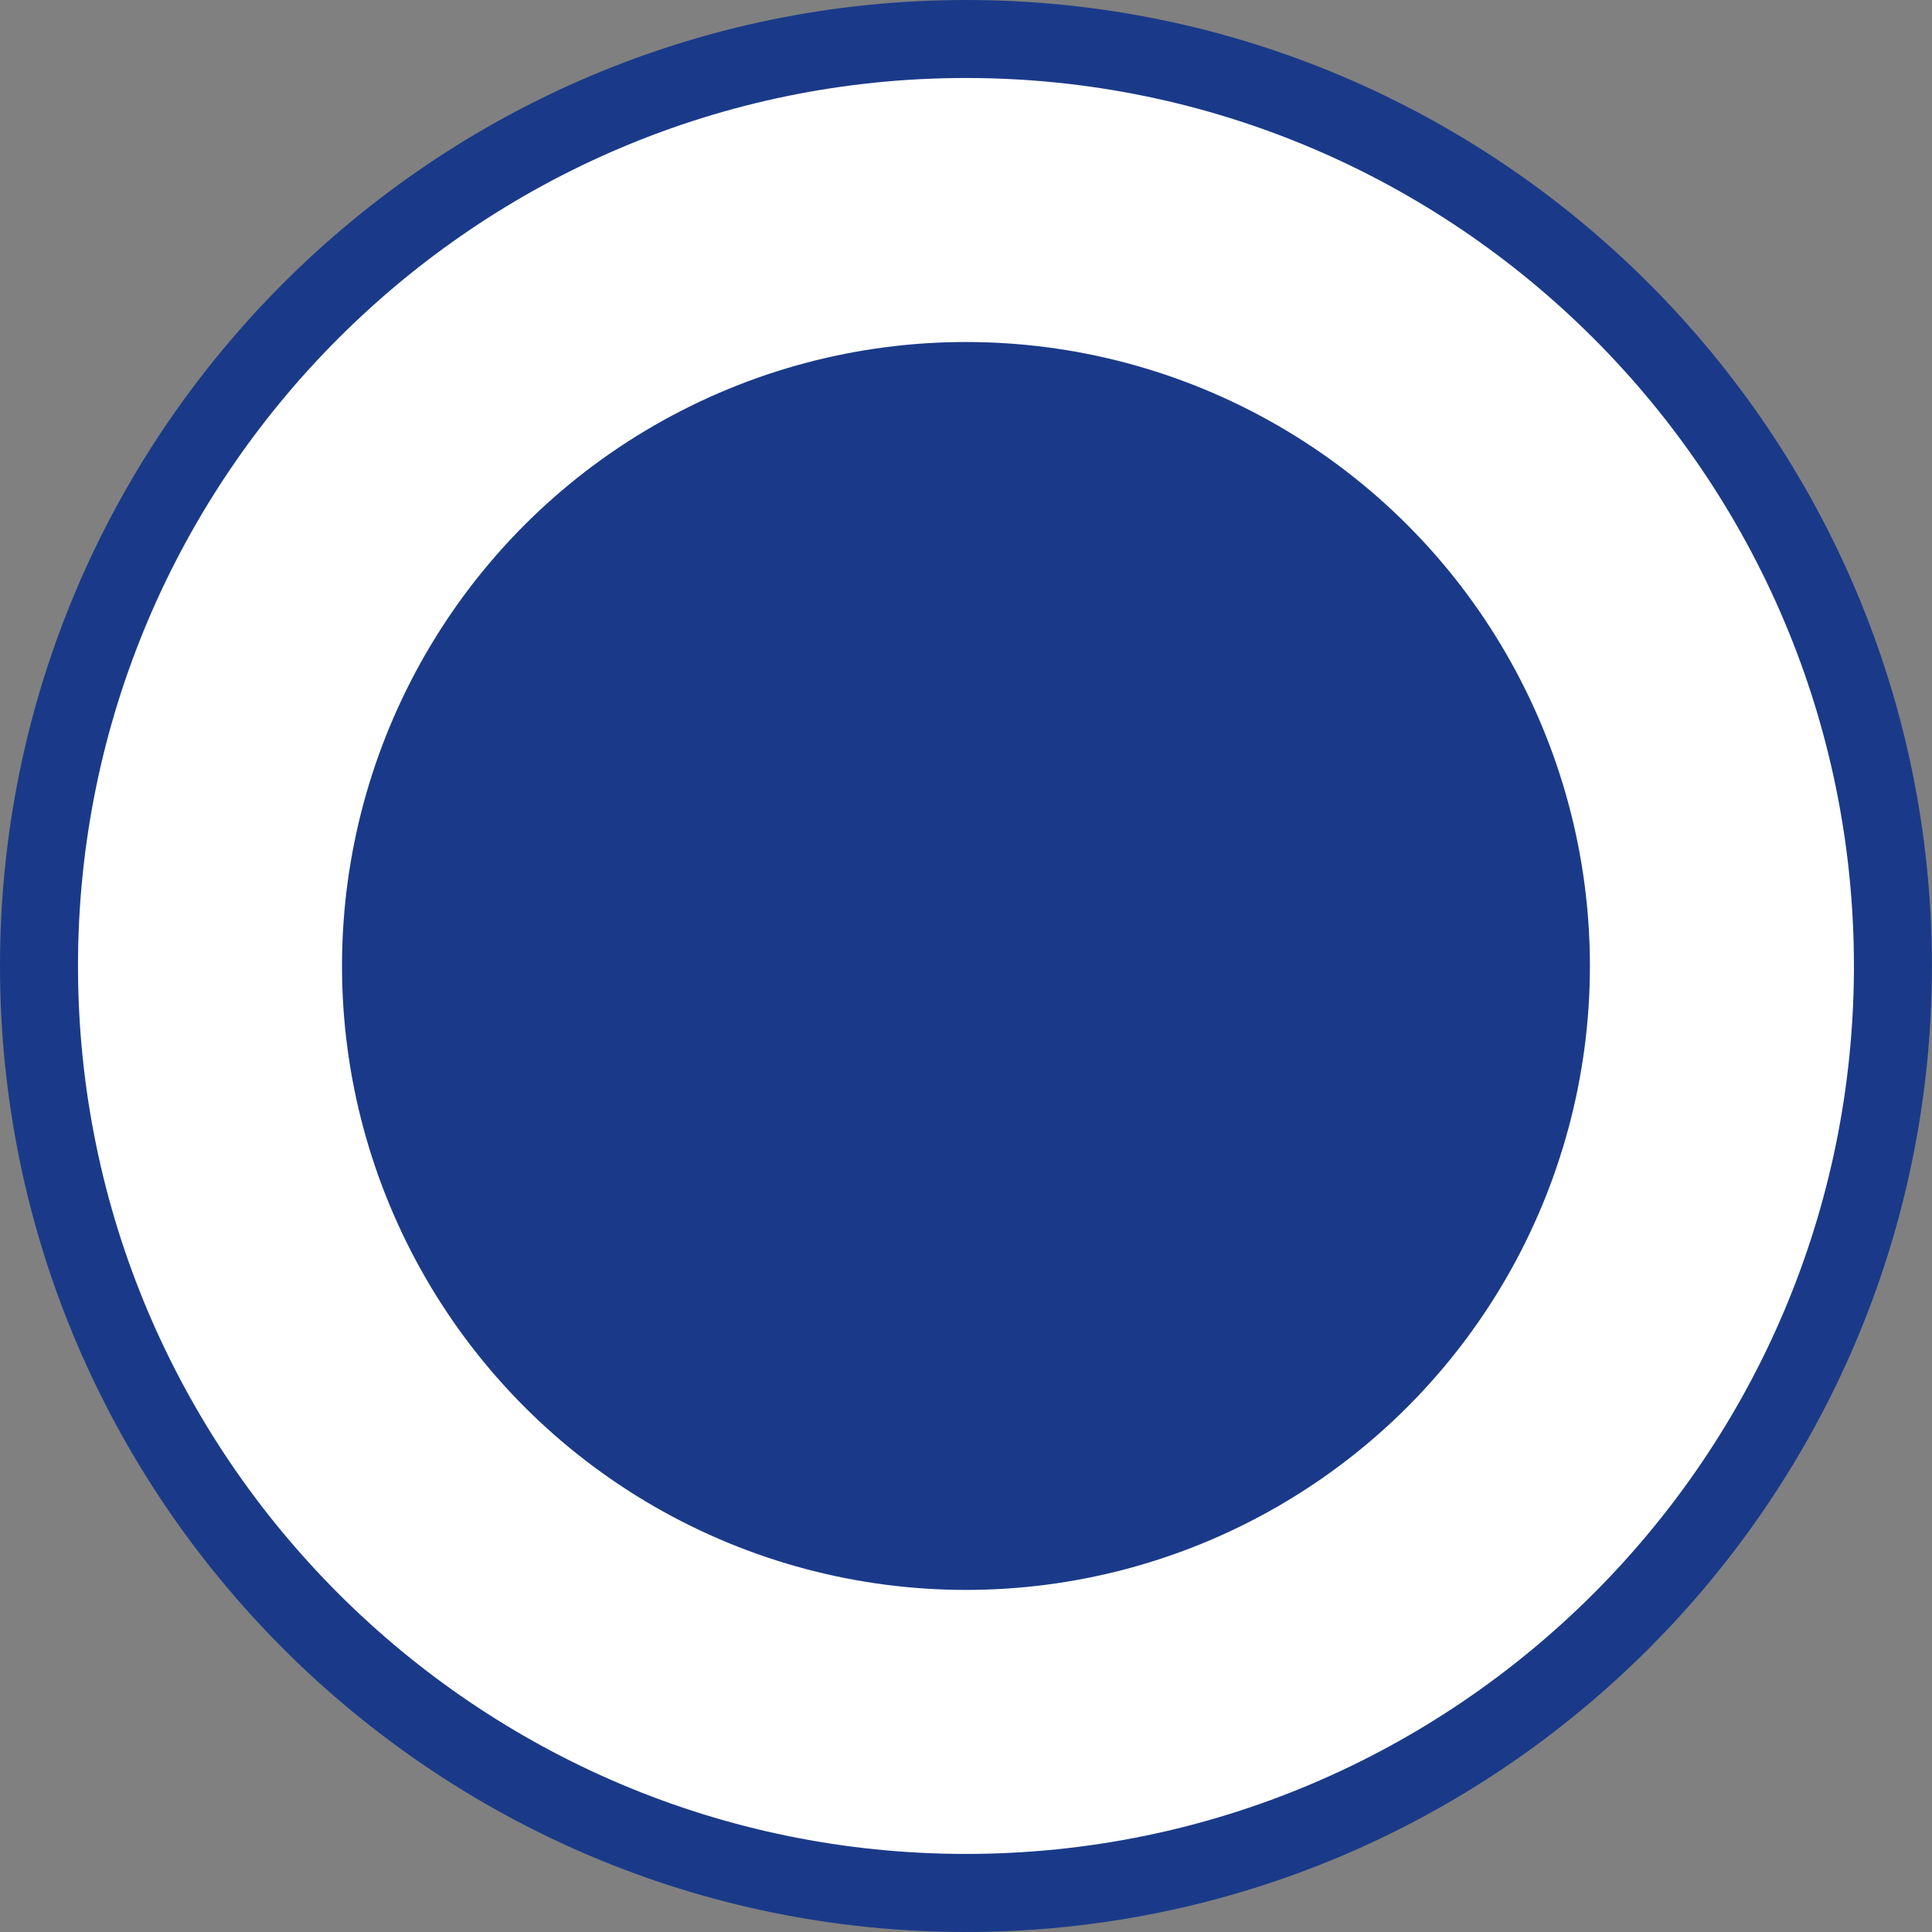 <?xml version="1.0" encoding="utf-8"?>
<!-- Generator: Adobe Illustrator 16.0.3, SVG Export Plug-In . SVG Version: 6.00 Build 0)  -->
<!DOCTYPE svg PUBLIC "-//W3C//DTD SVG 1.1//EN" "http://www.w3.org/Graphics/SVG/1.1/DTD/svg11.dtd">
<svg version="1.1" id="Layer_1" xmlns:x="http://ns.adobe.com/Extensibility/1.0/" xmlns:i="http://ns.adobe.com/AdobeIllustrator/10.0/" xmlns:graph="http://ns.adobe.com/Graphs/1.0/"
	 xmlns="http://www.w3.org/2000/svg" xmlns:xlink="http://www.w3.org/1999/xlink" x="0px" y="0px" width="24.771px"
	 height="24.771px" viewBox="0 0 24.771 24.771" enable-background="new 0 0 24.771 24.771" xml:space="preserve">
<rect x="0" y="0" width="24.771" height="24.771" fill="#808080" stroke="none"/>
<g>
	<circle fill="#FFFFFF" cx="12.385" cy="12.385" r="11.885"/>
	<path fill="#1A3A89" d="M12.385,24.771C5.556,24.771,0,19.214,0,12.385S5.556,0,12.385,0s12.385,5.556,12.385,12.385
		S19.214,24.771,12.385,24.771z M12.385,1C6.107,1,1,6.107,1,12.385s5.107,11.385,11.385,11.385s11.385-5.107,11.385-11.385
		S18.663,1,12.385,1z"/>
</g>
<g>
	<circle fill="#1A3A89" cx="12.385" cy="12.385" r="8"/>
</g>
</svg>
